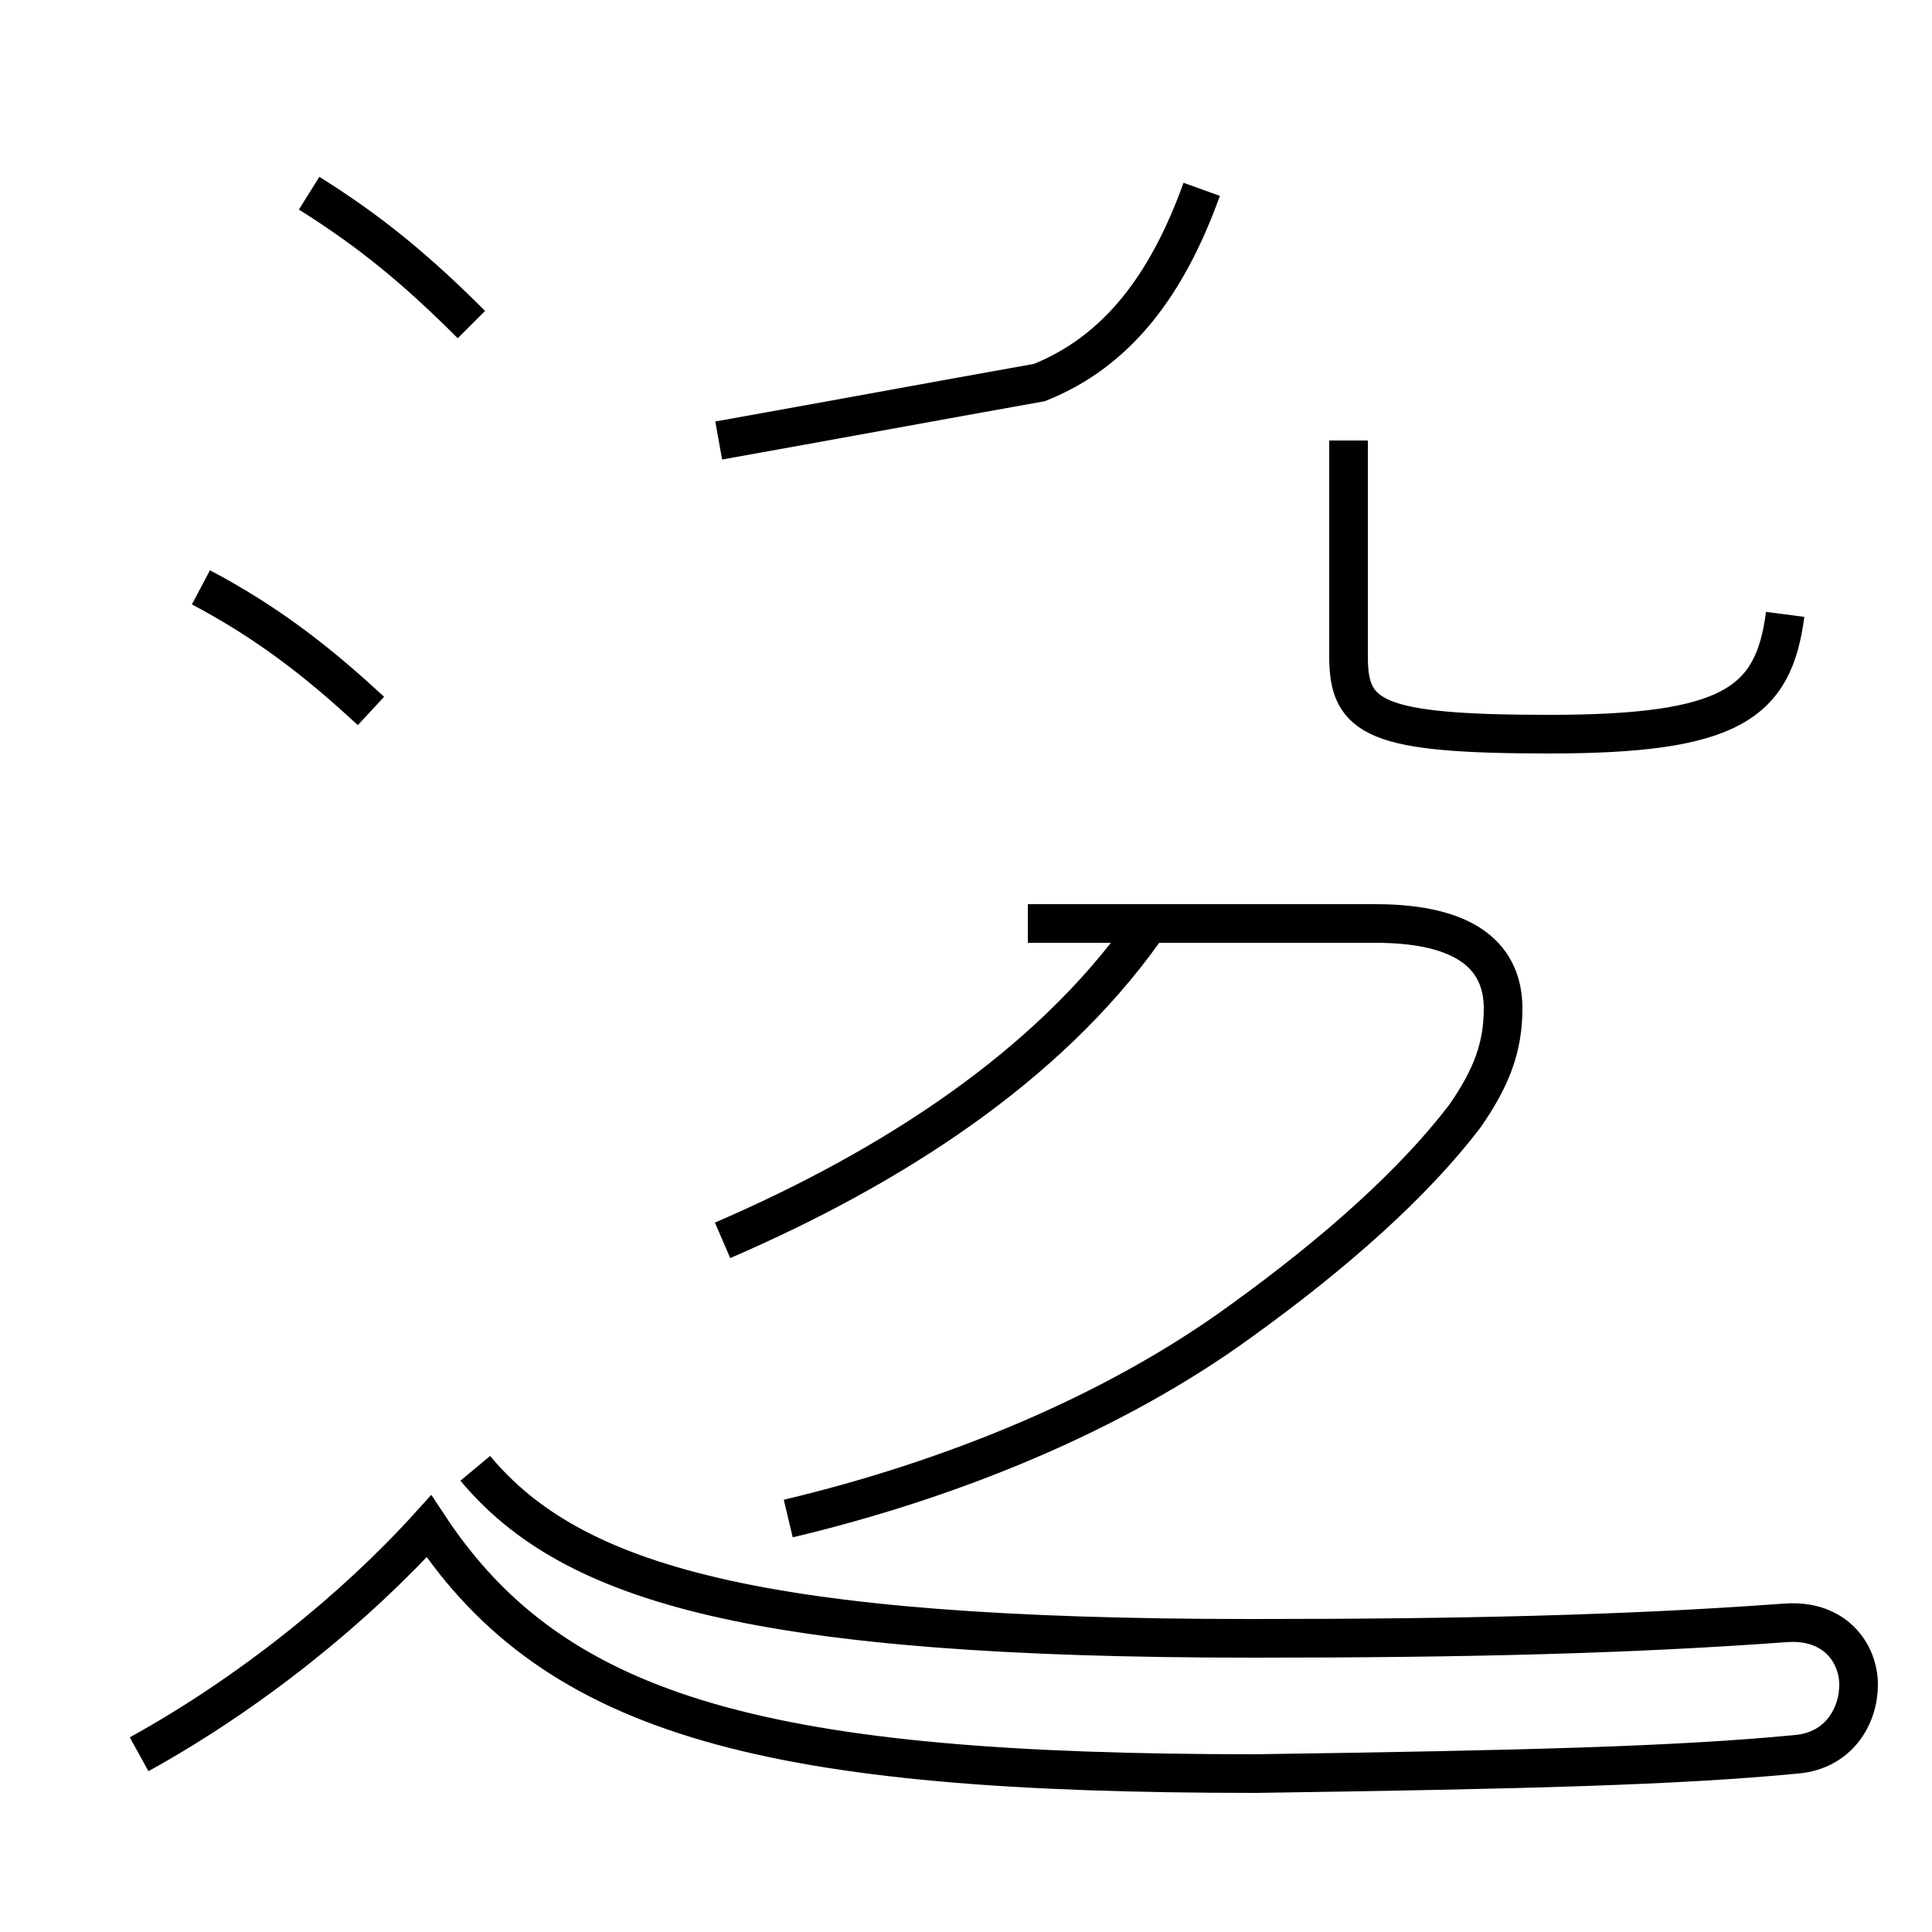 <?xml version='1.0' encoding='utf8'?>
<svg viewBox="0.0 -44.0 50.0 50.0" version="1.1" xmlns="http://www.w3.org/2000/svg">
<rect x="0.0" y="-44.0" width="50.0" height="50.0" fill="#808080" stroke="none"/>
<rect x="-1000" y="-1000" width="2000" height="2000" stroke="white" fill="white"/>
<g style="fill:none; stroke:#000000;  stroke-width:1">
<path d="M 18.6 32.6 C 21.4 33.1 24.1 33.6 26.9 34.1 C 28.9 34.9 30.2 36.6 31.1 39.1 M 20.4 4.7 C 24.6 5.7 28.8 7.4 32.1 9.8 C 34.6 11.6 36.6 13.4 37.9 15.1 C 38.6 16.1 38.9 16.9 38.9 17.9 C 38.9 19.2 38.0 20.1 35.6 20.1 L 26.6 20.1 M 18.7 11.9 C 23.1 13.8 27.1 16.4 29.6 19.9 M 46.2 28.1 C 45.9 25.8 44.8 25.0 40.1 25.0 C 35.6 25.0 34.9 25.4 34.9 27.0 L 34.9 32.6 M 12.2 35.6 C 10.8 37.0 9.6 38.0 8.0 39.0 M 9.6 25.6 C 8.2 26.9 6.9 27.9 5.2 28.8 M 3.6 -1.4 C 6.5 0.2 9.2 2.4 11.1 4.5 C 14.4 -0.5 20.0 -1.9 32.5 -1.9 C 39.4 -1.8 43.4 -1.7 46.5 -1.4 C 47.6 -1.3 48.1 -0.4 48.1 0.4 C 48.1 1.2 47.5 2.1 46.2 2.0 C 42.1 1.7 37.9 1.6 32.4 1.6 C 19.6 1.6 14.8 3.0 12.3 6.0" transform="scale(1, -1)" />
</g>
</svg>